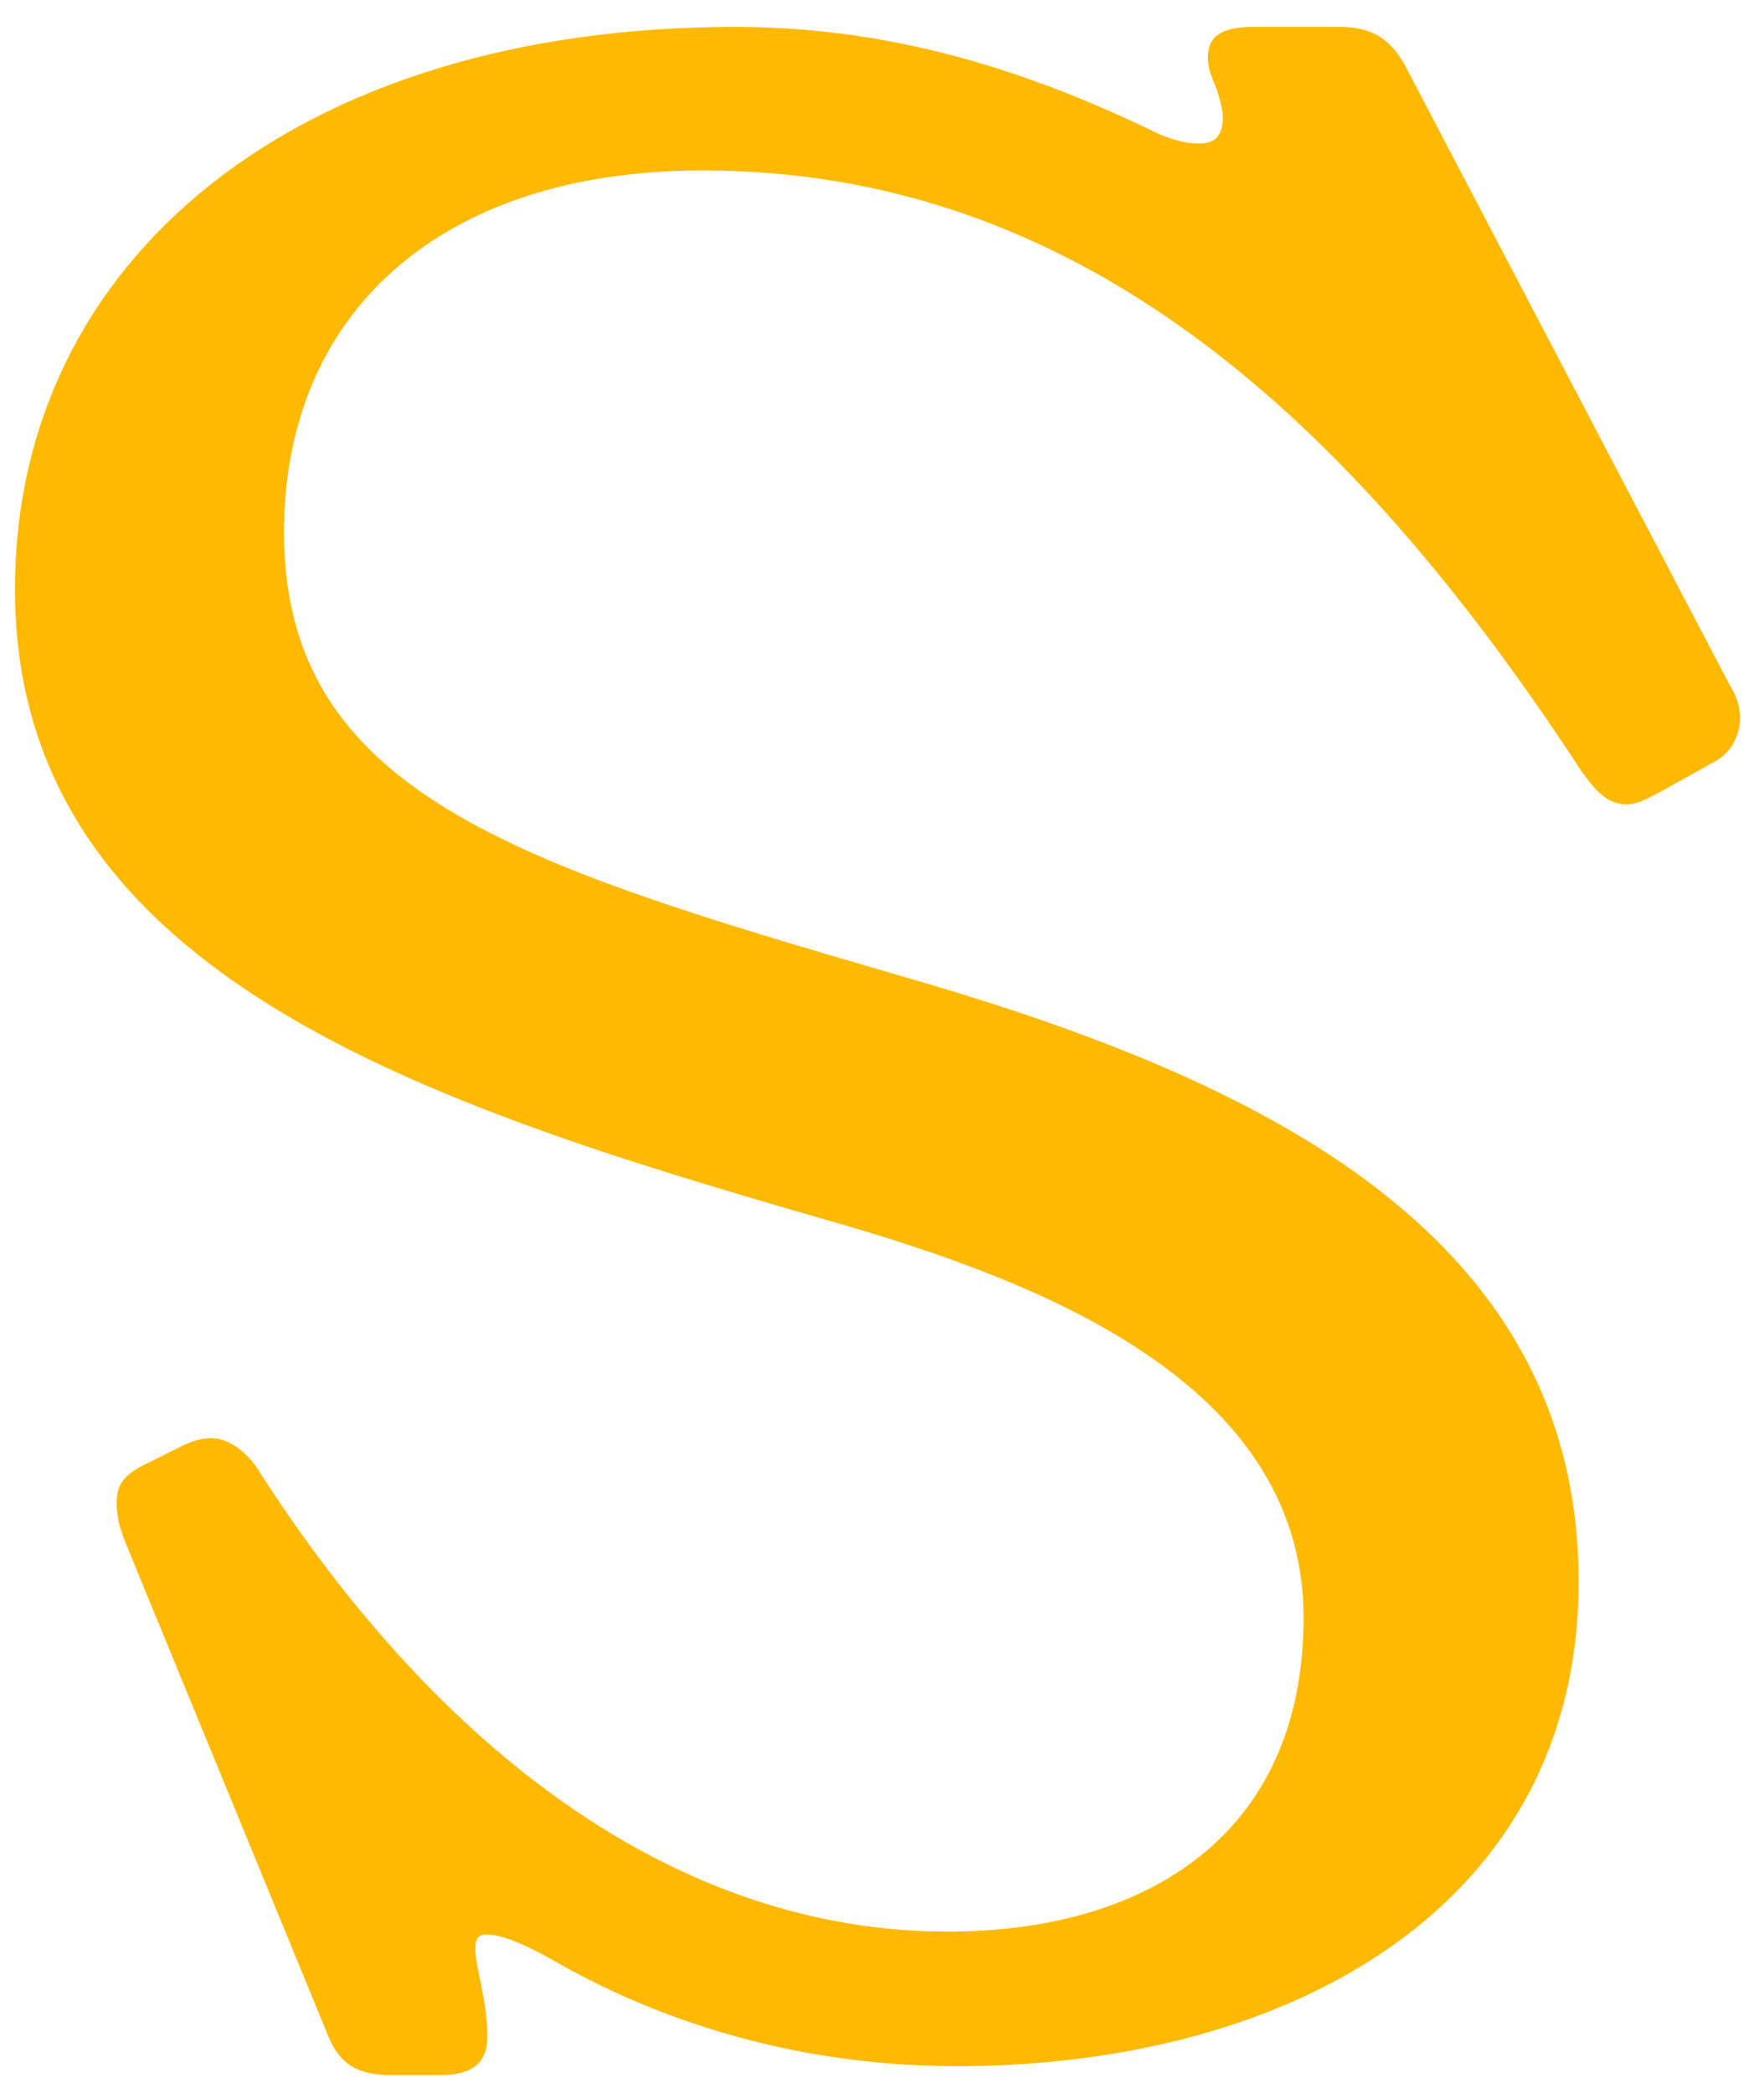 <svg width="59" height="70" viewBox="0 0 59 70" fill="none" xmlns="http://www.w3.org/2000/svg">
<path d="M6 48.4C6.4 48.2 6.7 48.1 7.1 48.1C7.6 48.1 8.2 48.5 8.6 49.1C14.6 58.5 22.6 64.6 31.7 64.6C38.3 64.6 43.6 61.4 43.6 54.1C43.6 45.9 34 42.6 27.3 40.7C13.8 36.8 0.5 32.4 0.5 19.7C0.5 8.7 9.9 0.9 24.6 0.9C29.9 0.9 34.5 2.4 38.8 4.5C39.3 4.7 39.7 4.8 40.1 4.8C40.6 4.8 40.9 4.6 40.9 3.9C40.9 3.7 40.8 3.3 40.7 3C40.5 2.5 40.4 2.3 40.4 1.9C40.4 1.2 40.9 0.9 41.9 0.9L44.8 0.9C45.9 0.9 46.5 1.3 47 2.2L57.9 23C58.1 23.3 58.2 23.7 58.2 24C58.2 24.6 57.9 25.2 57.3 25.5L55.5 26.5C55.1 26.7 54.8 26.9 54.4 26.9C53.8 26.9 53.4 26.5 52.9 25.8C45 13.7 35.9 5.7 23.5 5.7C14.7 5.7 9.5 10.5 9.5 17.8C9.5 26.5 17.3 28.9 30 32.6C41.5 35.9 52.8 40.9 52.8 52.9C52.8 63.7 43.2 69.1 32 69.1C25.5 69.1 20.8 66.9 18.4 65.5C17.3 64.9 16.7 64.7 16.3 64.7C16 64.7 15.9 64.8 15.9 65.2C15.9 65.8 16.3 66.9 16.3 68.1C16.3 69 15.8 69.4 14.7 69.4L13.1 69.4C11.9 69.4 11.3 69 10.9 67.9L4.2 51.6C4 51.1 3.9 50.7 3.9 50.3C3.9 49.8 4 49.4 4.8 49L6 48.4Z" fill="#FFB900"/>
</svg>
